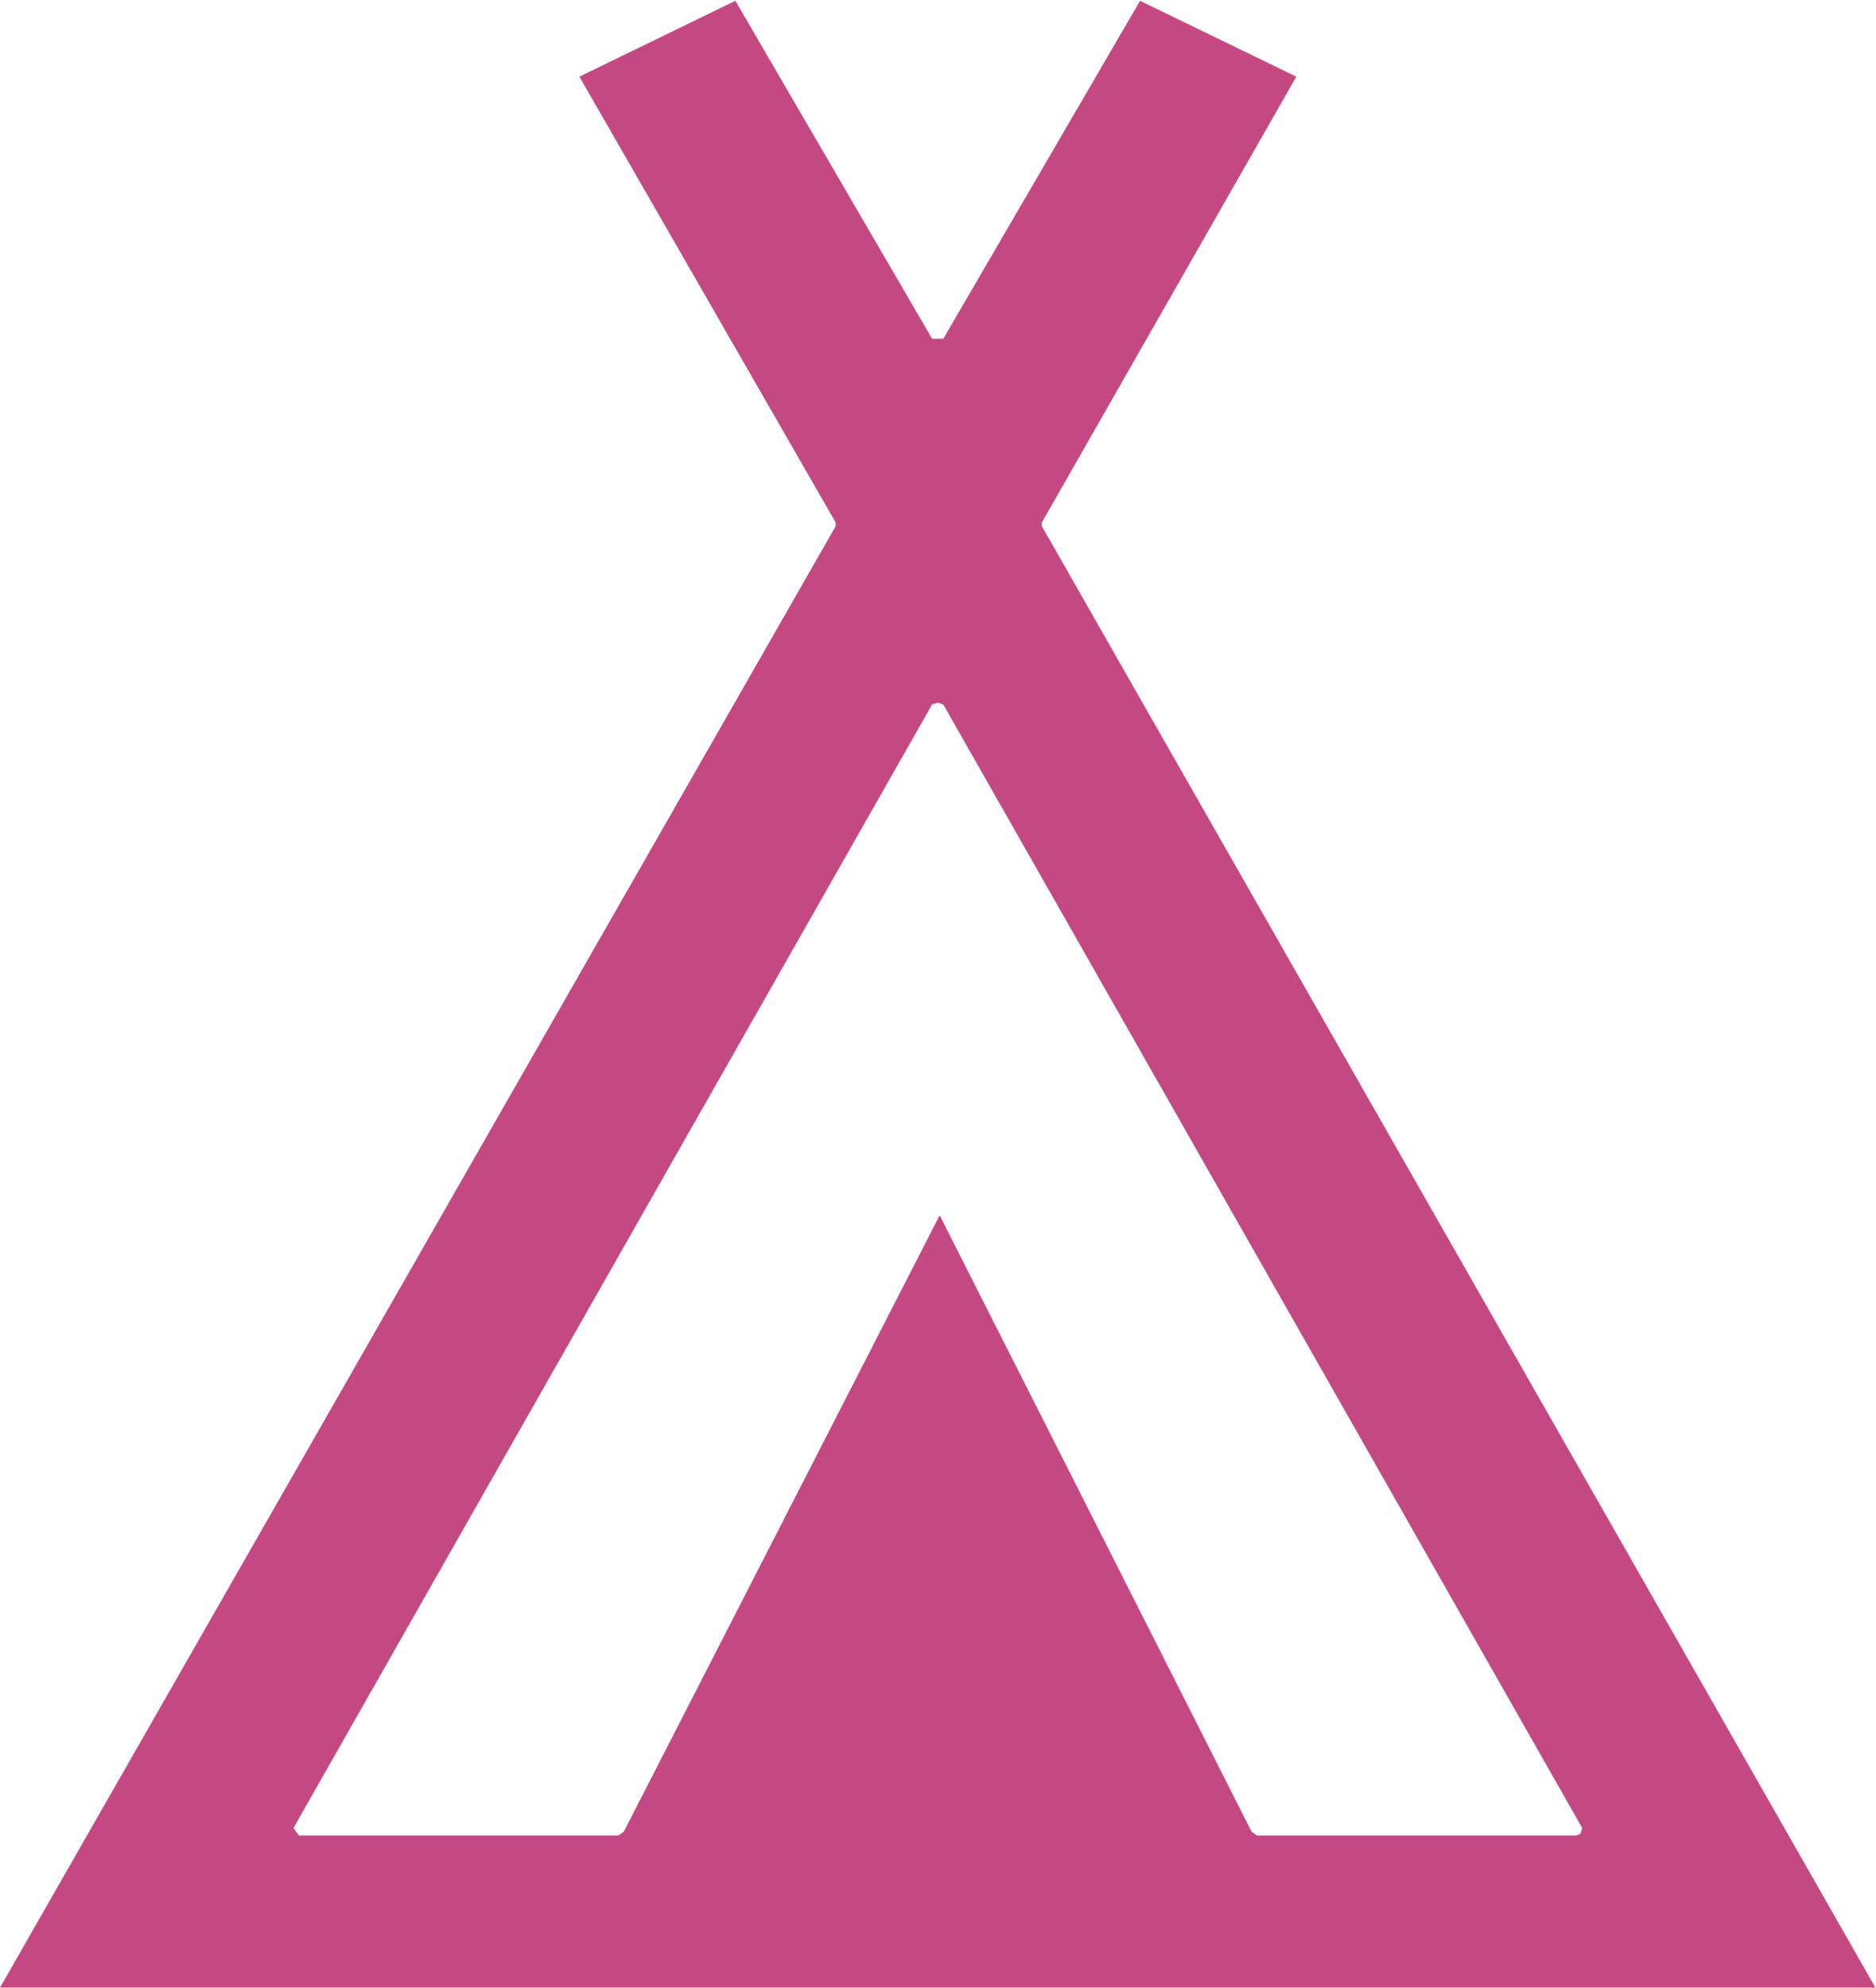 <?xml version="1.0" encoding="UTF-8" standalone="no"?>
<!-- Created with Inkscape (http://www.inkscape.org/) -->

<svg
   version="1.1"
   id="svg2"
   xml:space="preserve"
   width="12.12"
   height="12.84"
   viewBox="0 0 12.12 12.84"
   sodipodi:docname="camping.svg"
   inkscape:version="1.2.2 (b0a8486541, 2022-12-01)"
   xmlns:inkscape="http://www.inkscape.org/namespaces/inkscape"
   xmlns:sodipodi="http://sodipodi.sourceforge.net/DTD/sodipodi-0.dtd"
   xmlns="http://www.w3.org/2000/svg"
   xmlns:svg="http://www.w3.org/2000/svg"><sodipodi:namedview
     id="namedview8"
     pagecolor="#ffffff"
     bordercolor="#666666"
     borderopacity="1.0"
     inkscape:pageshadow="2"
     inkscape:pageopacity="0.0"
     inkscape:pagecheckerboard="0"
     showgrid="false"
     inkscape:zoom="67.990653"
     inkscape:cx="5.3095534"
     inkscape:cy="6.4200001"
     inkscape:window-width="2560"
     inkscape:window-height="1364"
     inkscape:window-x="1920"
     inkscape:window-y="0"
     inkscape:window-maximized="1"
     inkscape:current-layer="g10"
     inkscape:showpageshadow="2"
     inkscape:deskcolor="#d1d1d1" /><defs
     id="defs6" /><g
     id="g8"
     transform="matrix(1.333,0,0,-1.333,0,12.84)"><g
       id="g10"
       transform="scale(0.1)"
       style="display:inline"><path
         id="path12"
         style="display:inline;fill:#c44982;fill-opacity:1;fill-rule:nonzero;stroke:none"
         inkscape:label="path12"
         d="M 35.64,96.285 28.081,92.609 40.503,71.002 V 70.826 L 0,0.001 H 90.894 L 50.493,70.826 V 71.002 L 62.827,92.609 55.254,96.285 45.718,79.908 h -0.542 z m 9.814,-34.014 0.264,-0.088 30.967,-54.448 -0.088,-0.278 -0.19,-0.088 H 60.923 L 60.659,7.56 45.542,37.428 30.234,7.56 29.971,7.369 H 14.487 l -0.264,0.366 30.952,54.448 z" /></g></g></svg>
